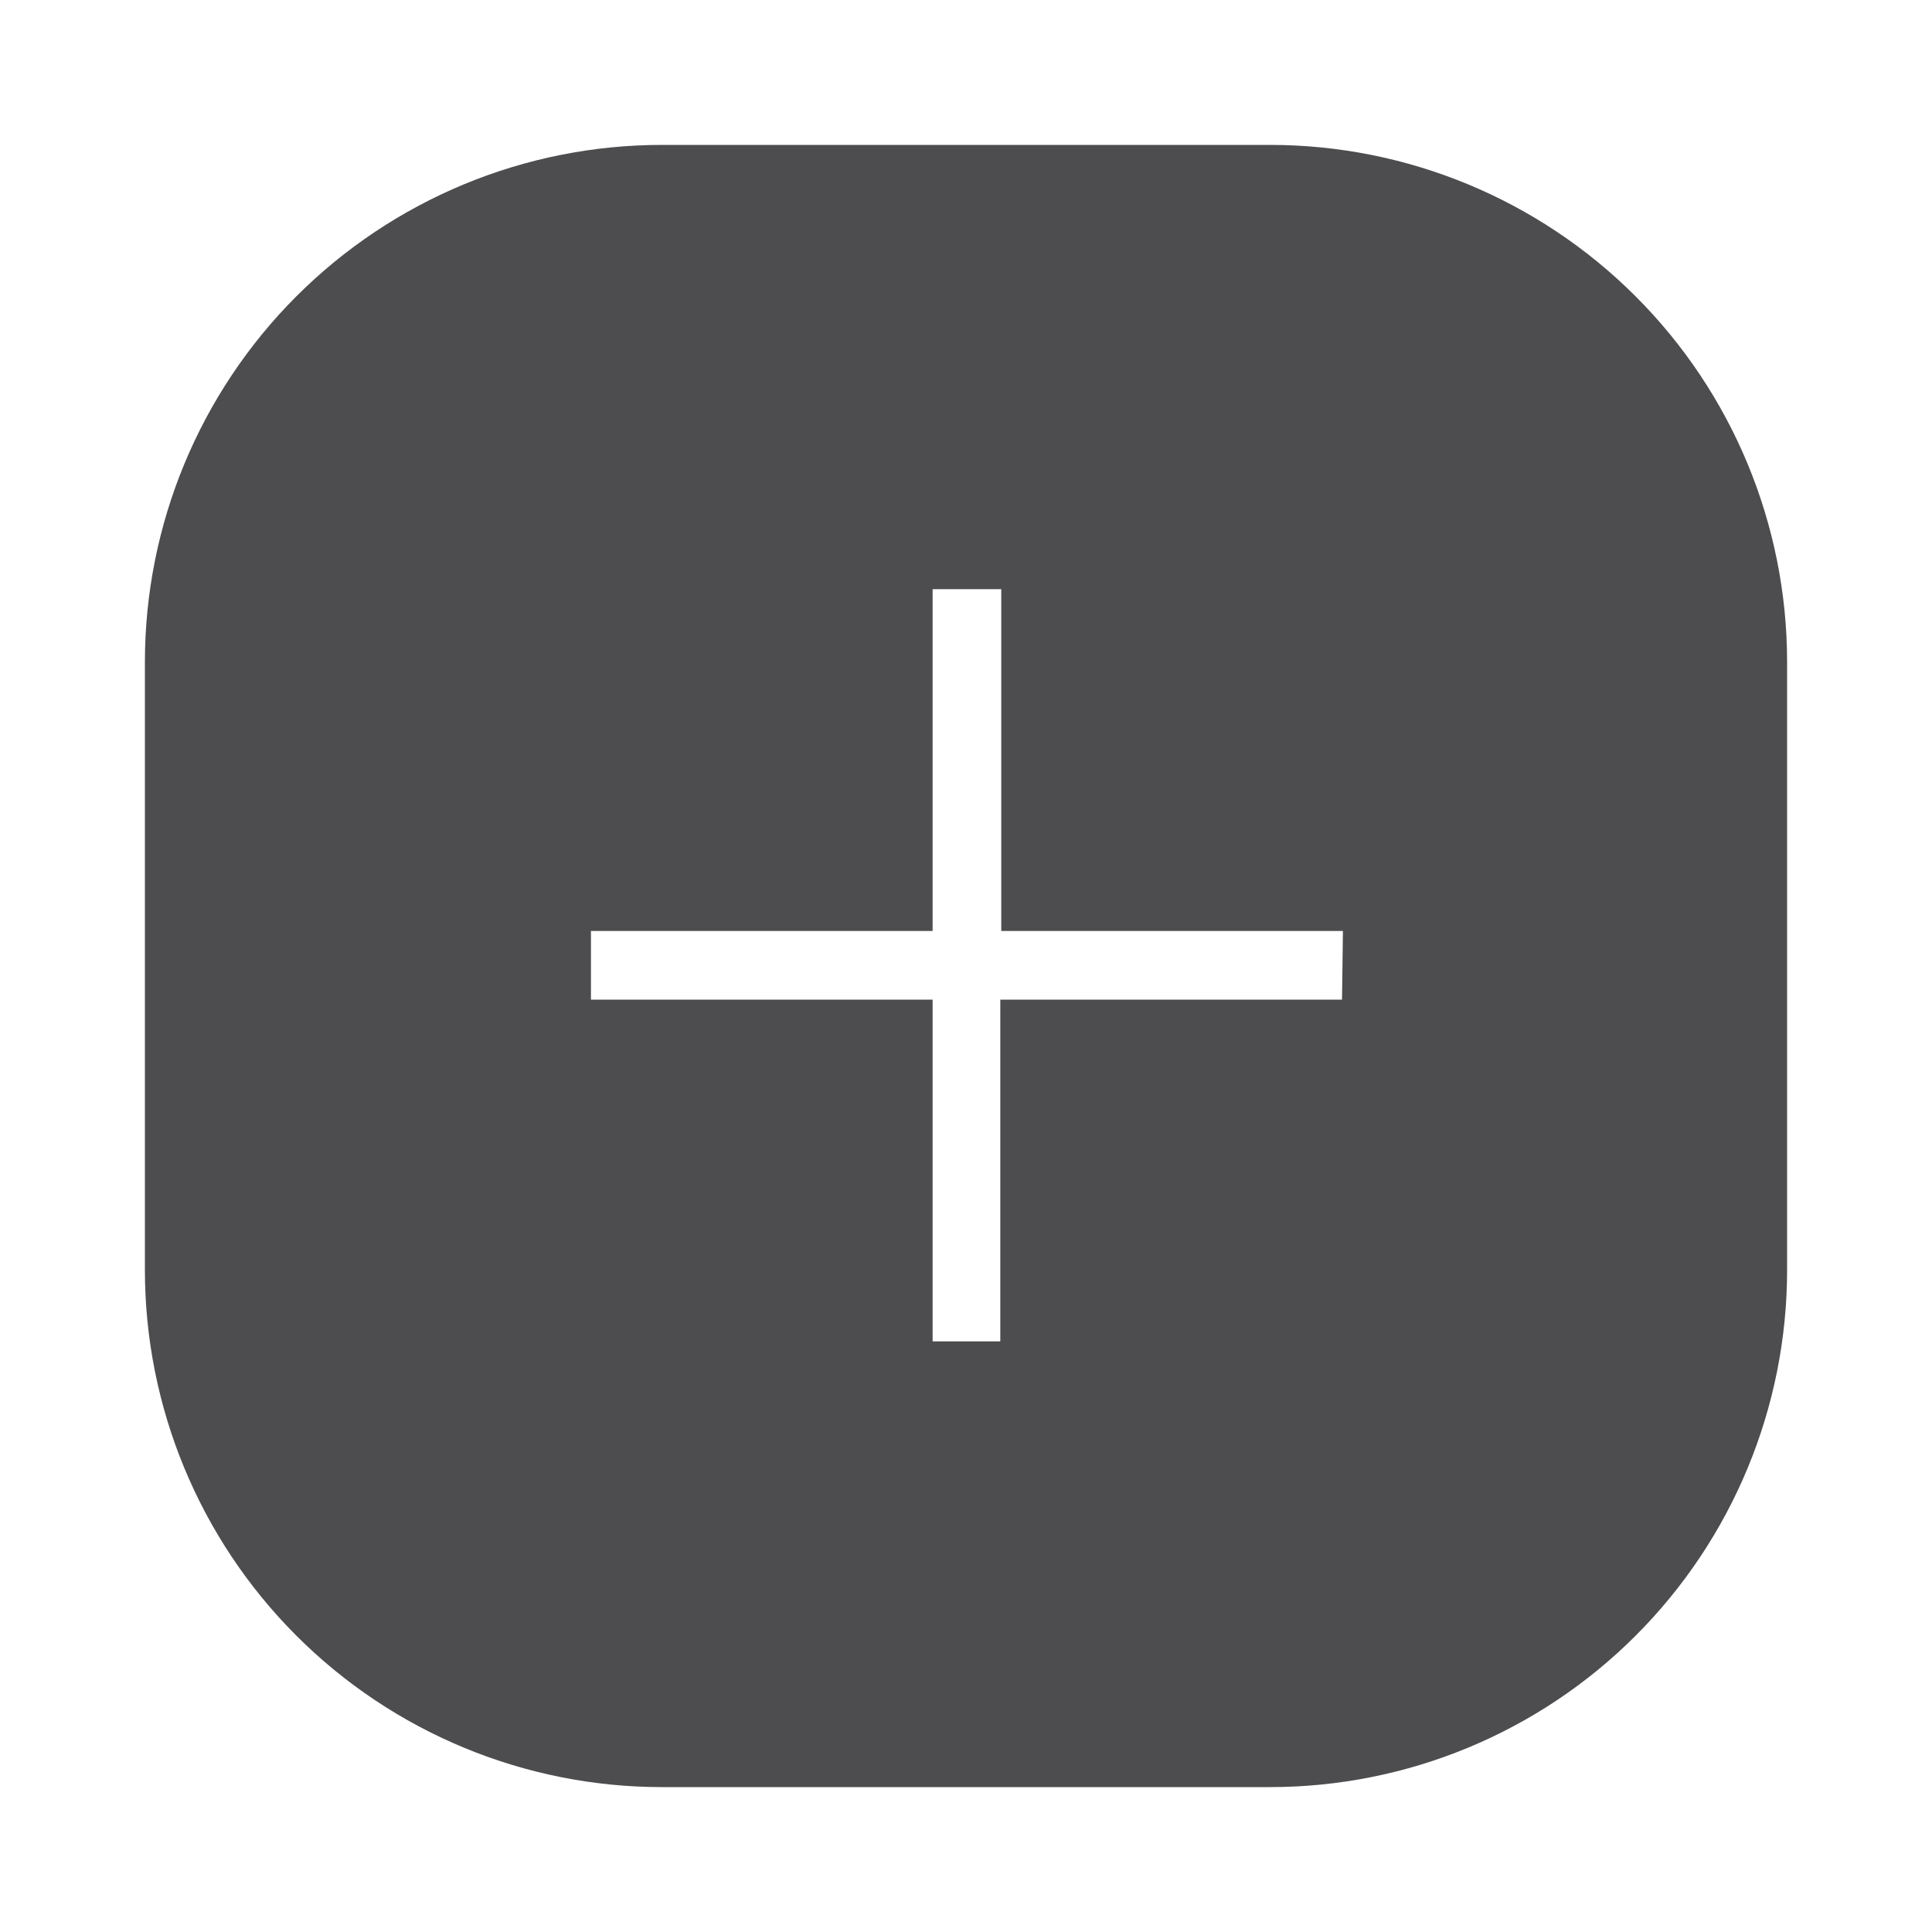 <svg width="40" height="40" viewBox="0 0 40 40" fill="none" xmlns="http://www.w3.org/2000/svg">
<path d="M26.296 3H13.704C10.865 3 8.143 4.128 6.135 6.136C4.128 8.144 3 10.867 3 13.707V26.293C3 29.133 4.128 31.856 6.135 33.864C8.143 35.872 10.865 37 13.704 37H26.296C29.135 37 31.858 35.872 33.865 33.864C35.872 31.856 37 29.133 37 26.293V13.697C36.997 10.859 35.868 8.138 33.861 6.133C31.854 4.127 29.133 3 26.296 3ZM27.785 20.696H20.71V27.772H19.309V20.696H12.235V19.275H19.309V12.198H20.73V19.275H27.804L27.785 20.696Z" fill="#4D4D4F"/>
</svg>
